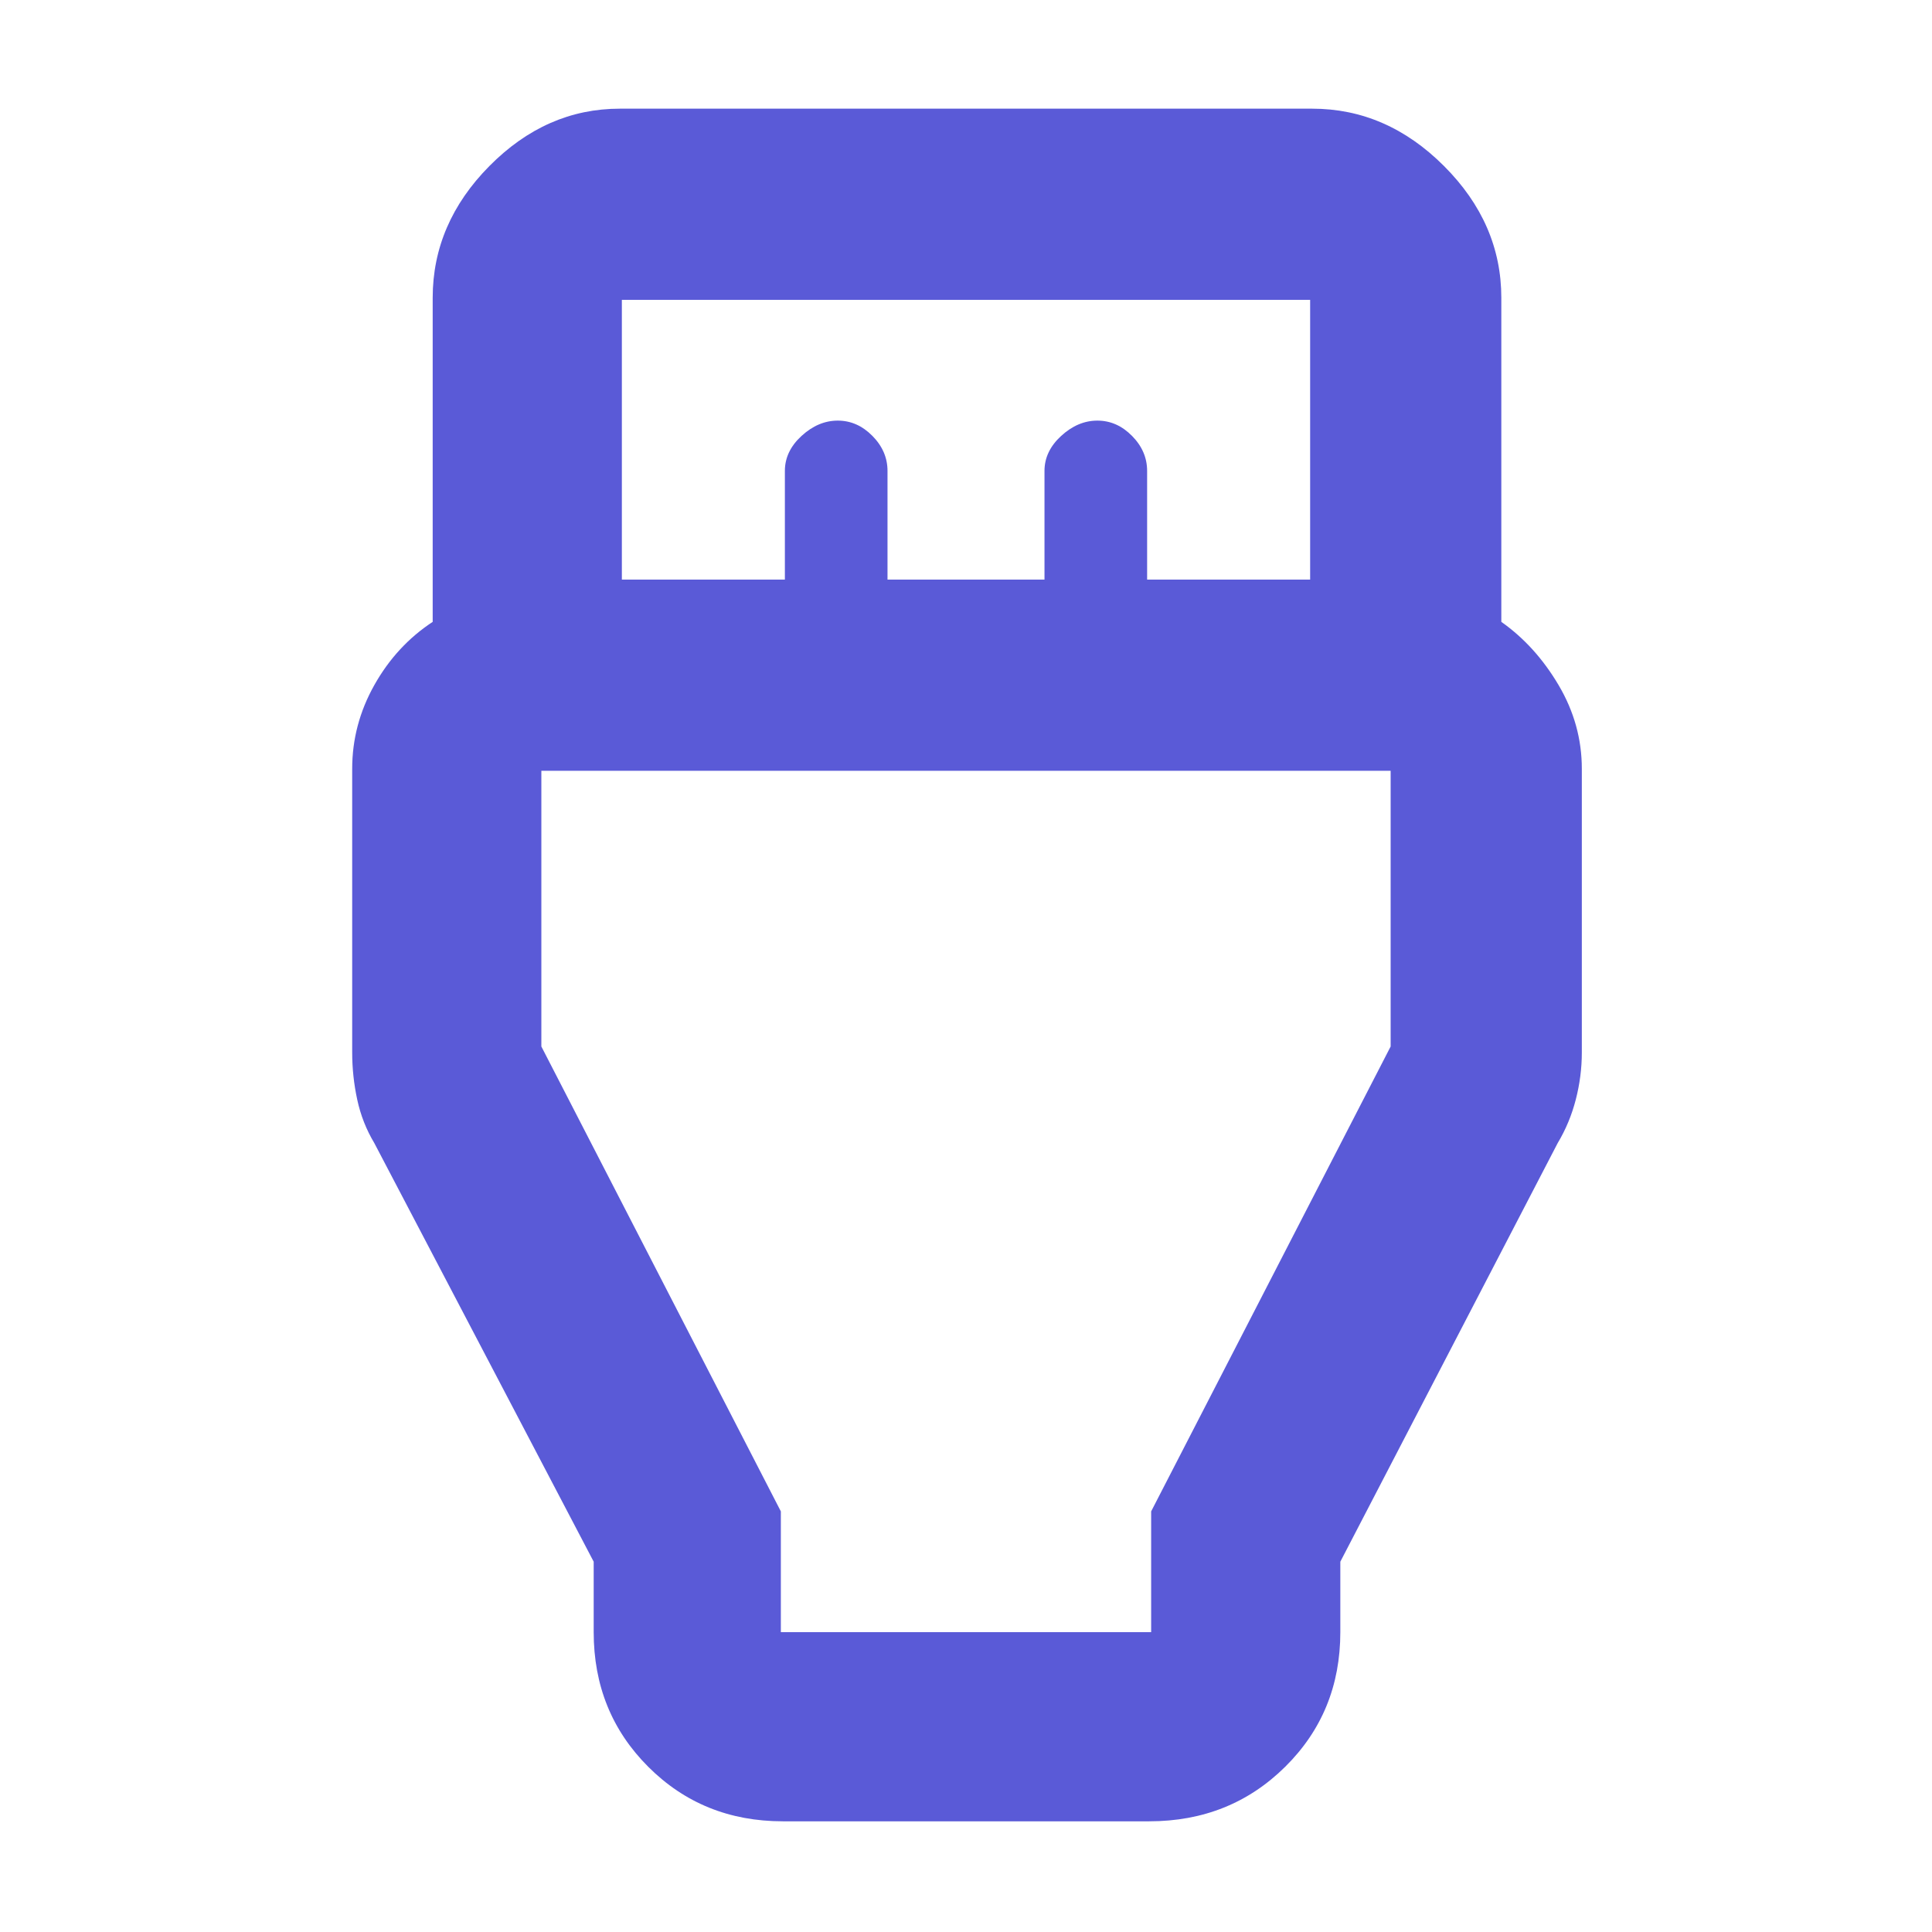 <svg xmlns="http://www.w3.org/2000/svg" height="48" viewBox="0 -960 960 960" width="48"><path fill="rgb(90, 90, 215)" d="M389-55q-39.8 0-66.9-27.1Q295-109.2 295-149v-35L186-392q-6-10-8.5-21.63Q175-425.25 175-437v-141q0-22 11-41.59 11-19.58 29-31.41v-161q0-37.03 28.19-65.51Q271.39-906 308-906h344q37.03 0 65.51 28.49Q746-849.03 746-812v161q17 12 28.5 31.5T786-578v141q0 11.75-3 23.37-3 11.63-9 21.63L666-184v35q0 39.8-27.39 66.9Q611.21-55 571-55H389Zm-80-617h81v-54q0-9.8 8.29-17.4 8.28-7.6 18-7.6 9.71 0 17.21 7.6T441-726v54h78v-54q0-9.8 8.29-17.4 8.28-7.6 18-7.6 9.71 0 17.21 7.6T570-726v54h81v-139H309v139Zm79 523h184v-60l119-231v-137H269v137l119 231v60Zm92-291Z"/></svg>